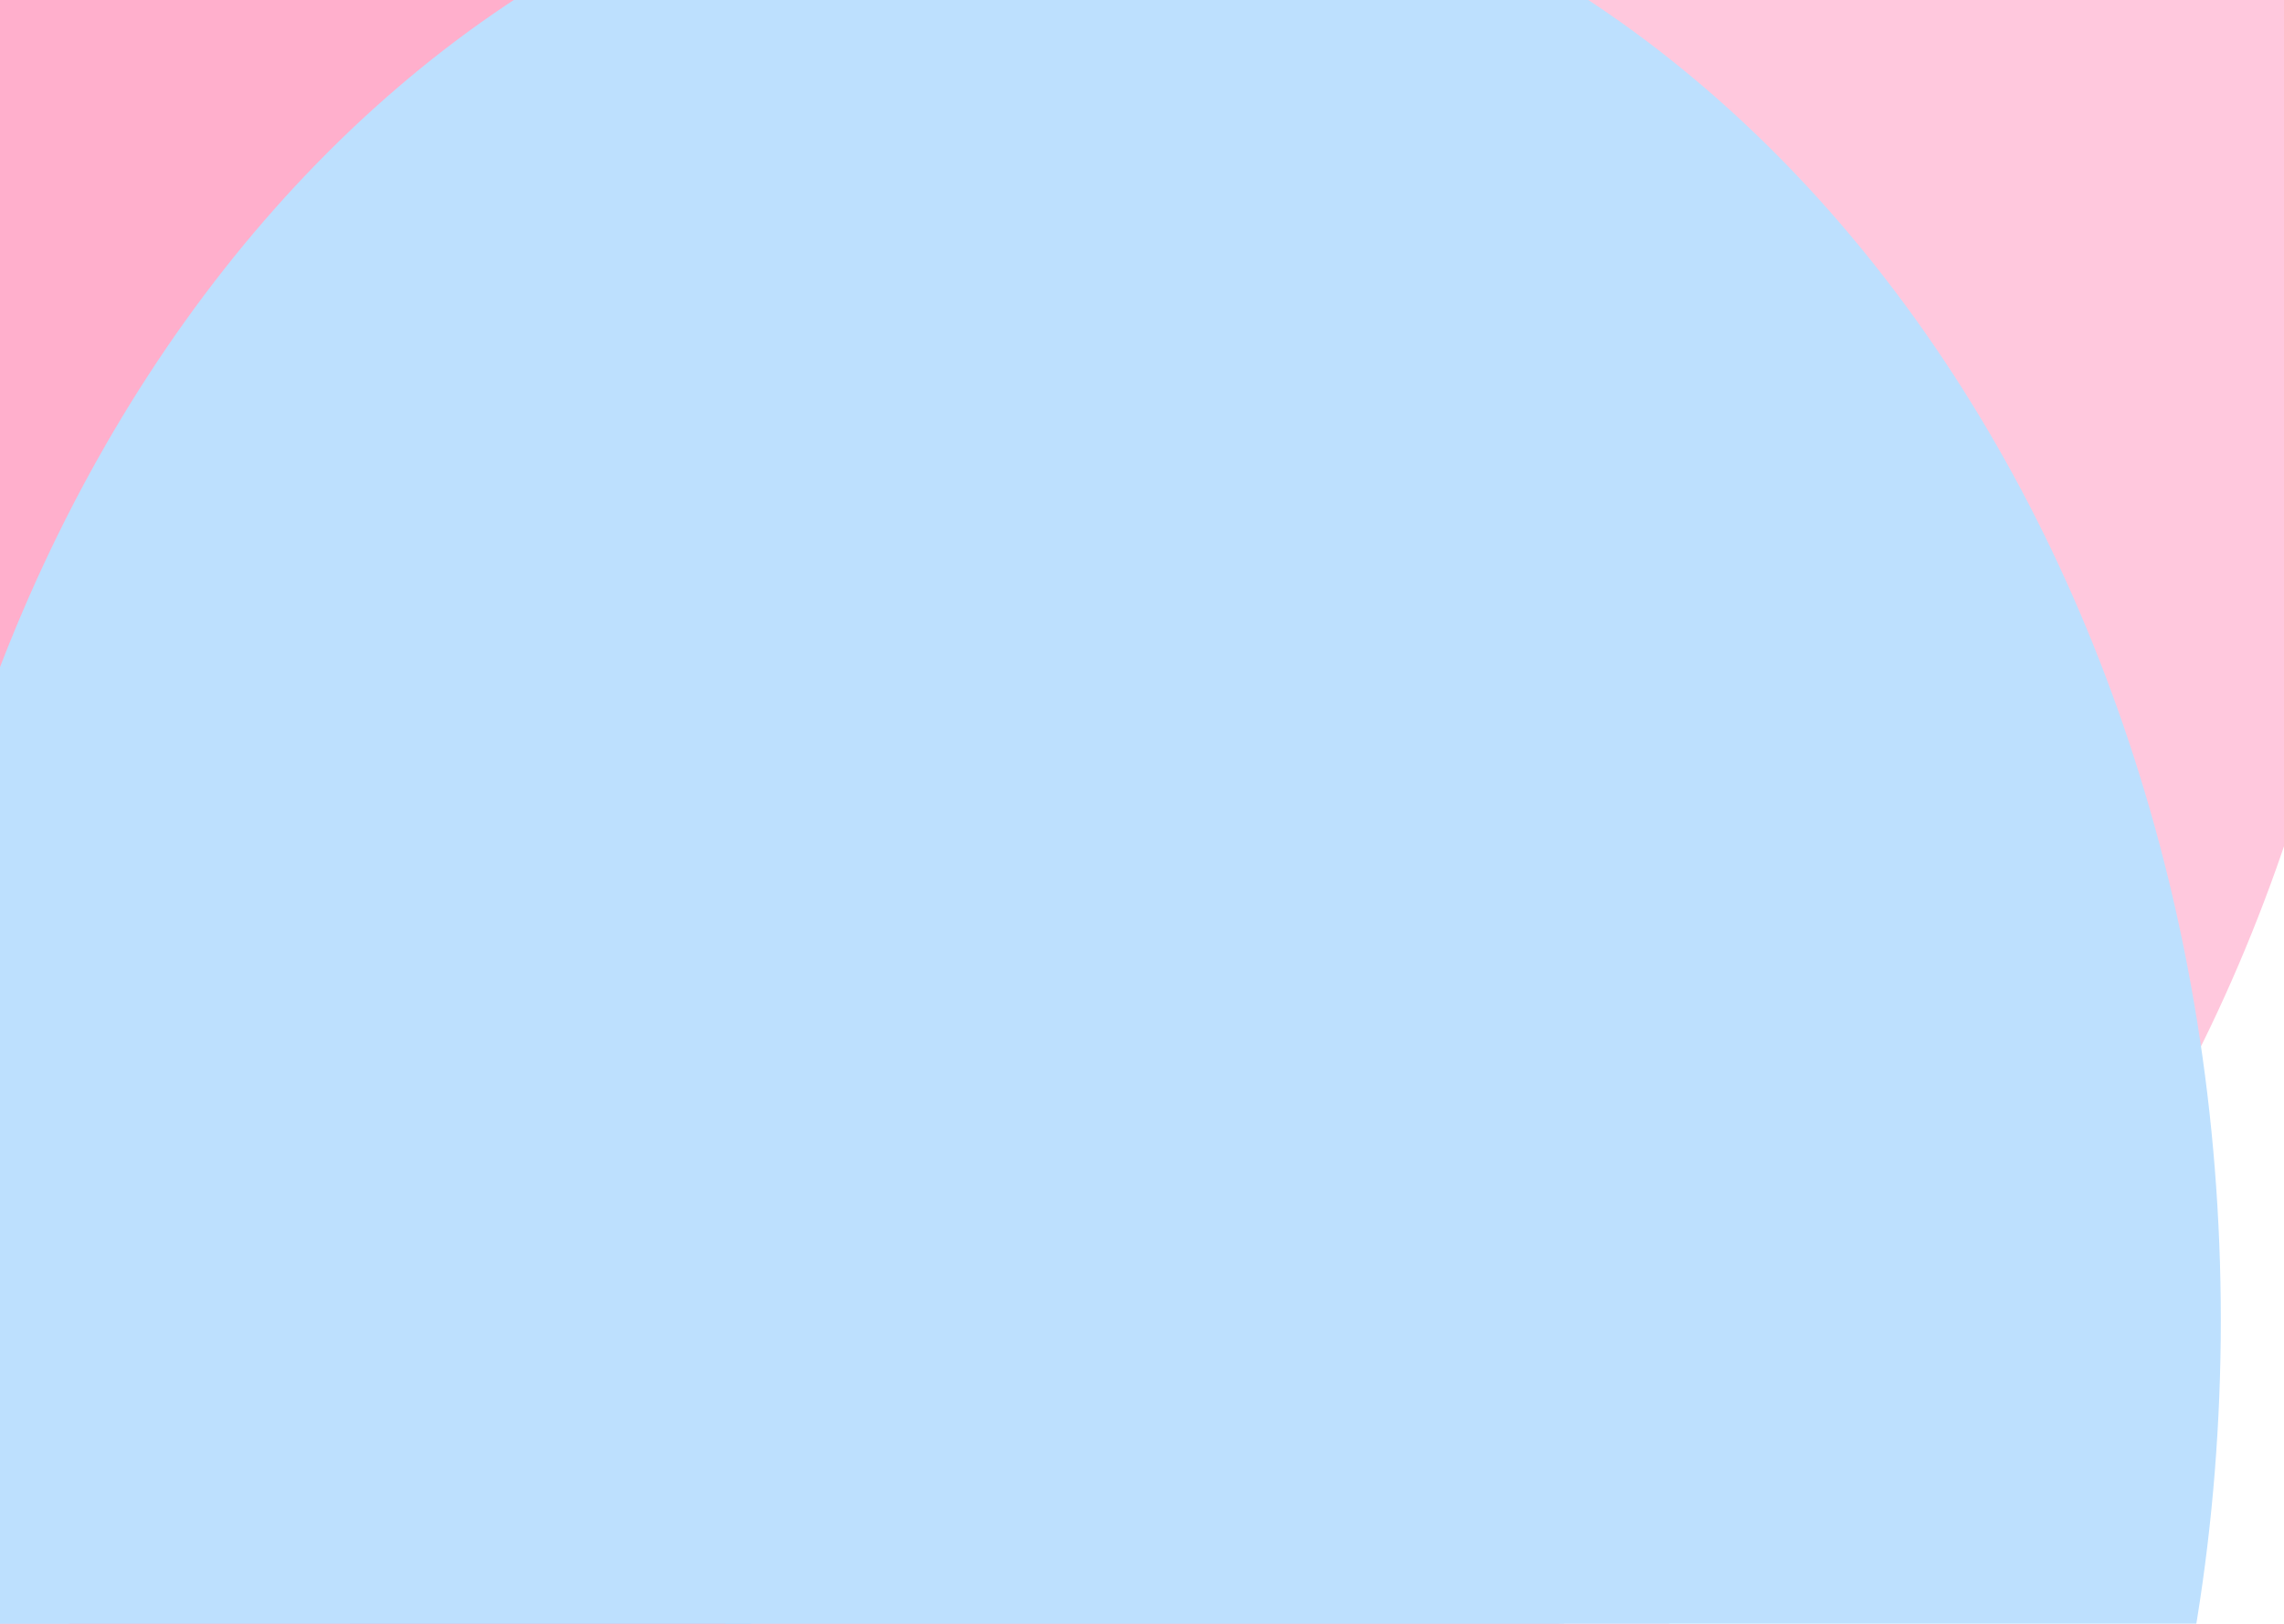 <svg width="1440" height="1024" viewBox="0 0 1440 1024" fill="none" xmlns="http://www.w3.org/2000/svg">
<g clip-path="url(#clip0_1_188)">
<path d="M1463 -30H-12V1024H1463V-30Z" fill="white"/>
<g filter="url(#filter0_f_1_188)">
<path d="M603.378 1159.7C1010.69 1159.7 1340.88 740.243 1340.88 222.814C1340.88 -294.616 1010.69 -714.075 603.378 -714.075C196.068 -714.075 -134.122 -294.616 -134.122 222.814C-134.122 740.243 196.068 1159.7 603.378 1159.7Z" fill="#A2D2FF"/>
</g>
<g filter="url(#filter1_f_1_188)">
<path d="M304.157 1593.61C711.467 1593.61 1041.66 1174.15 1041.66 656.721C1041.66 139.291 711.467 -280.168 304.157 -280.168C-103.153 -280.168 -433.343 139.291 -433.343 656.721C-433.343 1174.15 -103.153 1593.61 304.157 1593.61Z" fill="#CDB4DB"/>
</g>
<g filter="url(#filter2_f_1_188)">
<path d="M762.868 1098.74C1170.18 1098.74 1500.37 679.281 1500.37 161.851C1500.37 -355.578 1170.18 -775.037 762.868 -775.037C355.558 -775.037 25.368 -355.578 25.368 161.851C25.368 679.281 355.558 1098.74 762.868 1098.74Z" fill="#FFC8DD"/>
</g>
<g filter="url(#filter3_f_1_188)">
<path d="M250.523 1061.09C657.833 1061.09 988.023 641.628 988.023 124.198C988.023 -393.231 657.833 -812.69 250.523 -812.69C-156.786 -812.69 -486.976 -393.231 -486.976 124.198C-486.976 641.628 -156.786 1061.09 250.523 1061.09Z" fill="#FFAFCC"/>
</g>
<g filter="url(#filter4_f_1_188)">
<path d="M662.657 1769.32C1069.97 1769.32 1400.16 1349.86 1400.16 832.435C1400.16 315.006 1069.97 -104.454 662.657 -104.454C255.347 -104.454 -74.843 315.006 -74.843 832.435C-74.843 1349.86 255.347 1769.32 662.657 1769.32Z" fill="#BDE0FE"/>
</g>
</g>
<defs>
<filter id="filter0_f_1_188" x="-456.122" y="-1036.08" width="2119" height="2517.78" filterUnits="userSpaceOnUse" color-interpolation-filters="sRGB">
<feFlood flood-opacity="0" result="BackgroundImageFix"/>
<feBlend mode="normal" in="SourceGraphic" in2="BackgroundImageFix" result="shape"/>
<feGaussianBlur stdDeviation="161" result="effect1_foregroundBlur_1_188"/>
</filter>
<filter id="filter1_f_1_188" x="-755.343" y="-602.168" width="2119" height="2517.78" filterUnits="userSpaceOnUse" color-interpolation-filters="sRGB">
<feFlood flood-opacity="0" result="BackgroundImageFix"/>
<feBlend mode="normal" in="SourceGraphic" in2="BackgroundImageFix" result="shape"/>
<feGaussianBlur stdDeviation="161" result="effect1_foregroundBlur_1_188"/>
</filter>
<filter id="filter2_f_1_188" x="-296.632" y="-1097.04" width="2119" height="2517.78" filterUnits="userSpaceOnUse" color-interpolation-filters="sRGB">
<feFlood flood-opacity="0" result="BackgroundImageFix"/>
<feBlend mode="normal" in="SourceGraphic" in2="BackgroundImageFix" result="shape"/>
<feGaussianBlur stdDeviation="161" result="effect1_foregroundBlur_1_188"/>
</filter>
<filter id="filter3_f_1_188" x="-808.976" y="-1134.69" width="2119" height="2517.78" filterUnits="userSpaceOnUse" color-interpolation-filters="sRGB">
<feFlood flood-opacity="0" result="BackgroundImageFix"/>
<feBlend mode="normal" in="SourceGraphic" in2="BackgroundImageFix" result="shape"/>
<feGaussianBlur stdDeviation="161" result="effect1_foregroundBlur_1_188"/>
</filter>
<filter id="filter4_f_1_188" x="-396.843" y="-426.454" width="2119" height="2517.78" filterUnits="userSpaceOnUse" color-interpolation-filters="sRGB">
<feFlood flood-opacity="0" result="BackgroundImageFix"/>
<feBlend mode="normal" in="SourceGraphic" in2="BackgroundImageFix" result="shape"/>
<feGaussianBlur stdDeviation="161" result="effect1_foregroundBlur_1_188"/>
</filter>
<clipPath id="clip0_1_188">
<rect width="1475" height="1054" fill="white" transform="translate(-12 -30)"/>
</clipPath>
</defs>
</svg>
